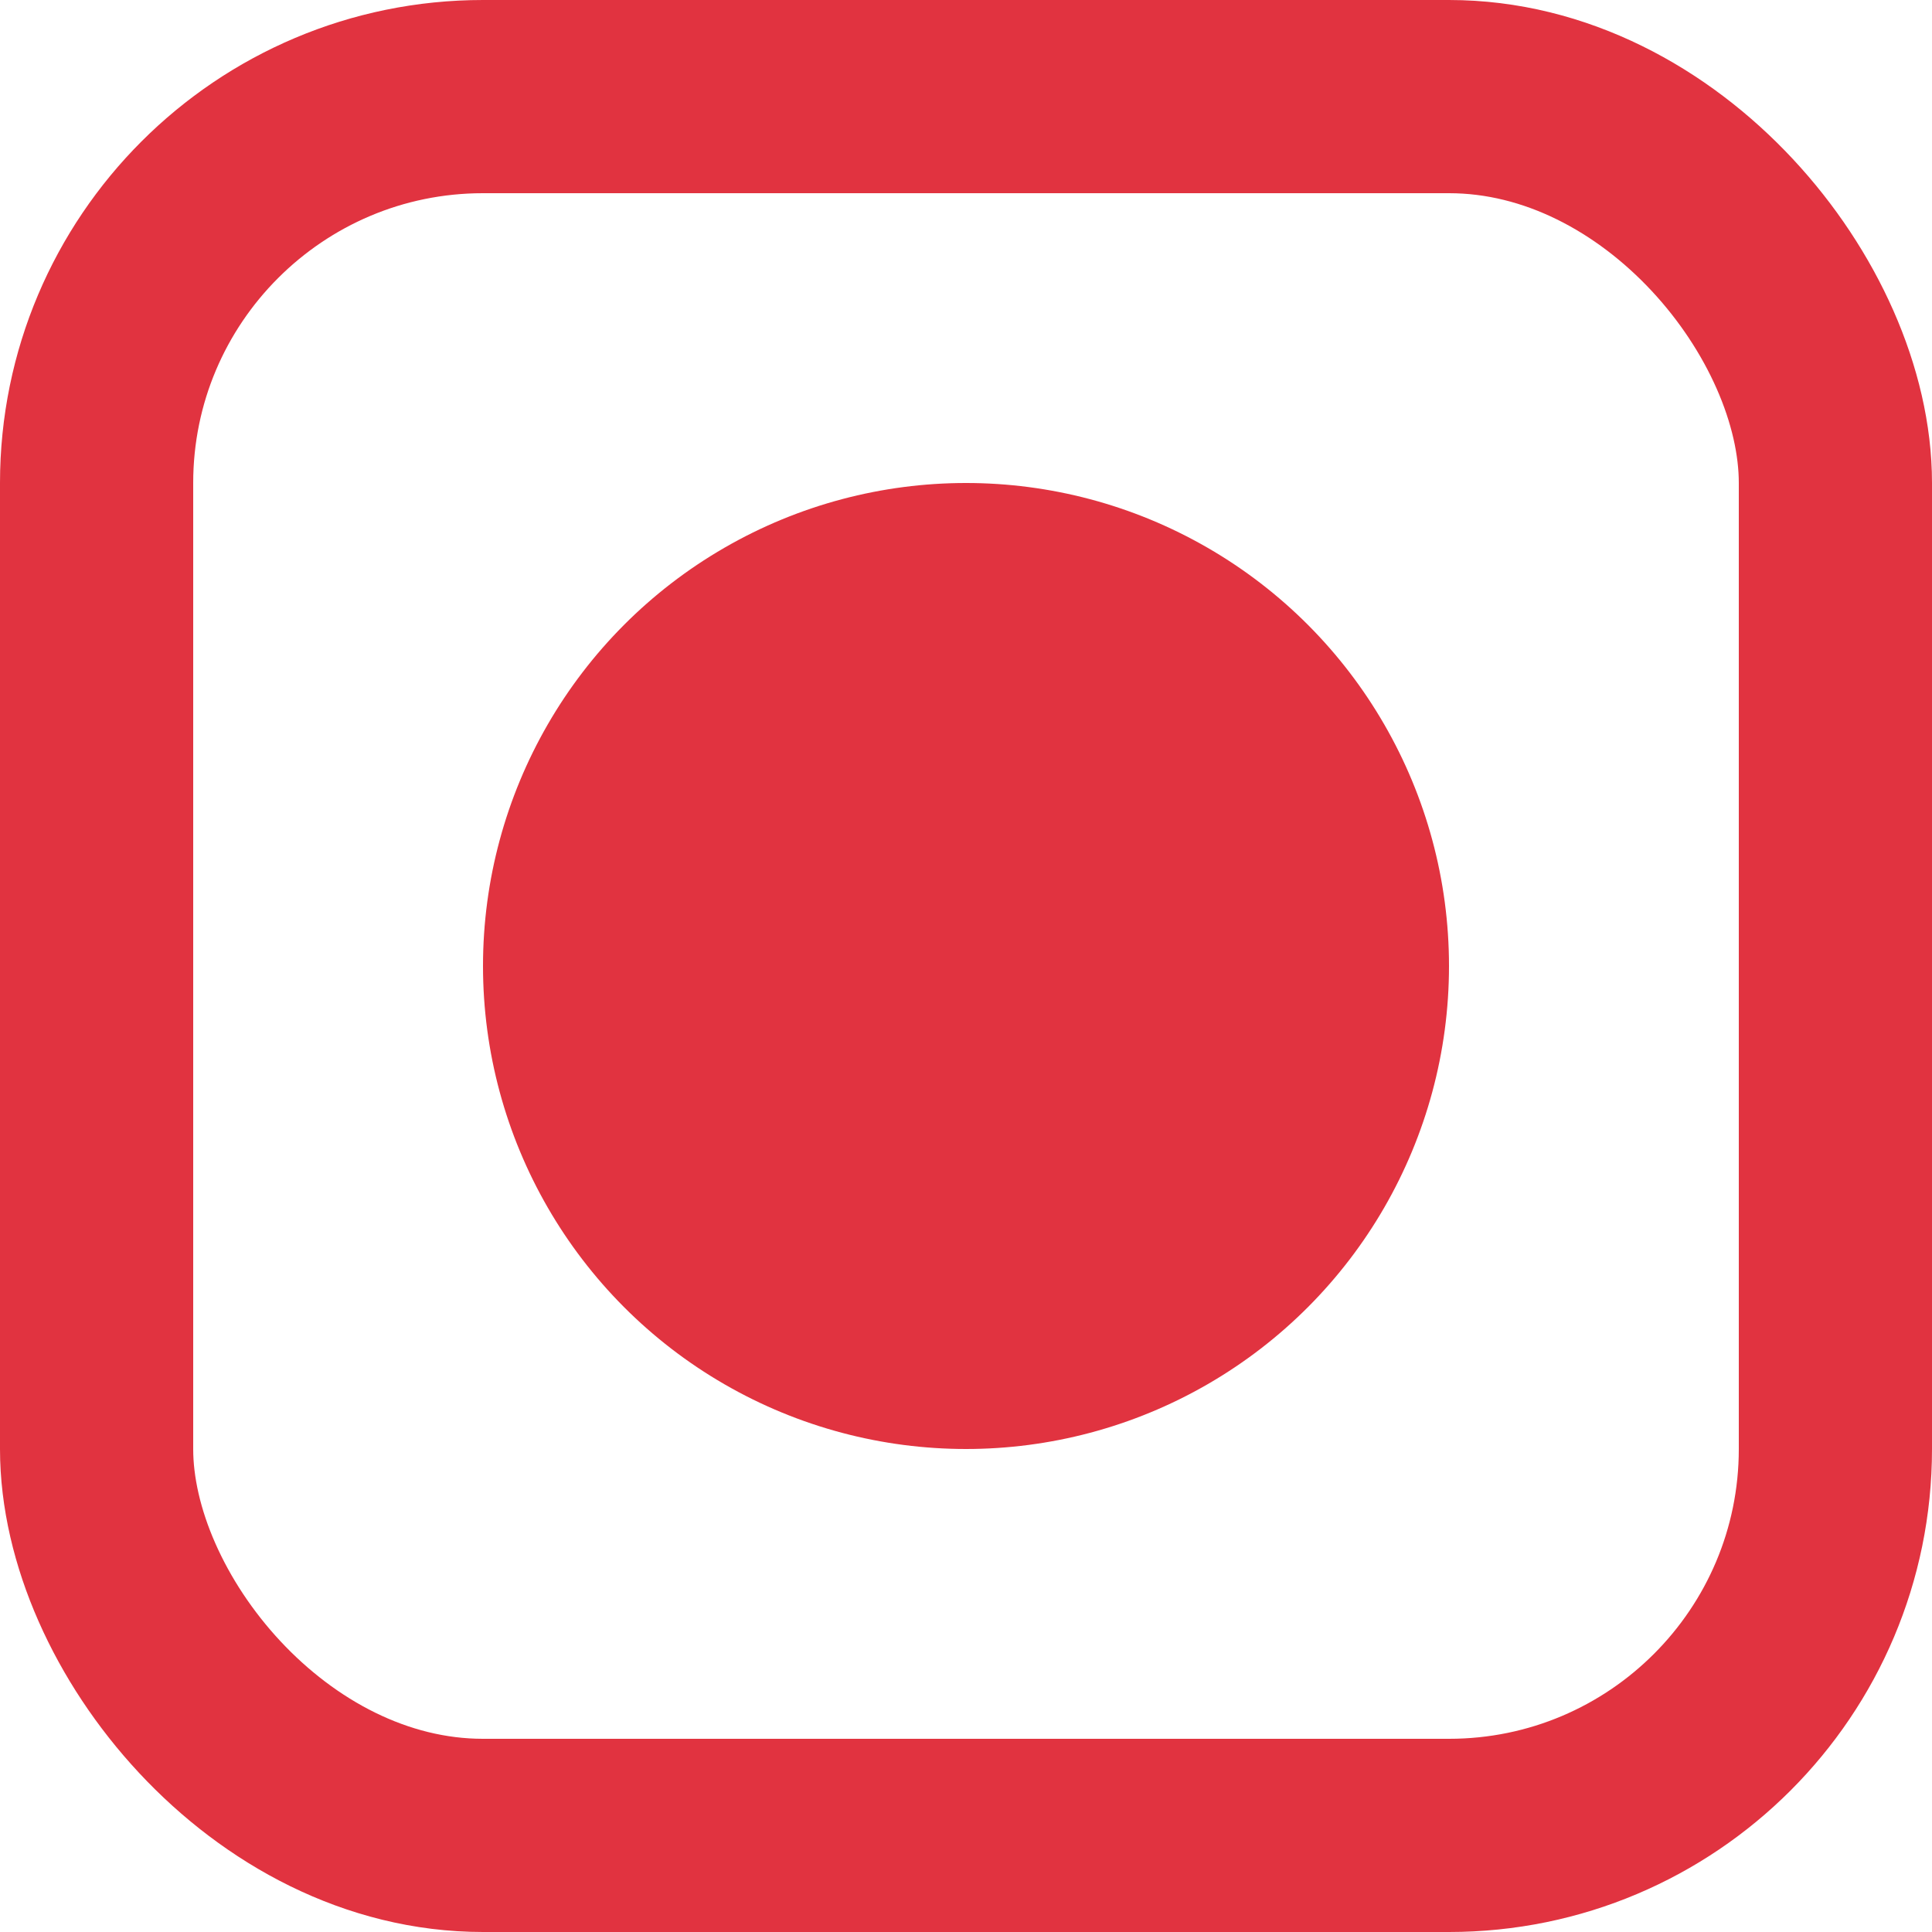 <svg xmlns="http://www.w3.org/2000/svg" viewBox="1503 -170 20 20">
  <defs>
    <style>
      .cls-1 {
        fill: #e13340;
      }

      .cls-2, .cls-4 {
        fill: none;
      }

      .cls-2 {
        stroke: #e13340;
        stroke-width: 2px;
      }

      .cls-3 {
        stroke: none;
      }
    </style>
  </defs>
  <g id="Group_2266" data-name="Group 2266" transform="translate(1332 -381)">
    <g id="Group_2215" data-name="Group 2215">
      <circle id="Ellipse_44" data-name="Ellipse 44" class="cls-1" cx="5" cy="5" r="5" transform="translate(176 216)"/>
      <g id="Rectangle_61" data-name="Rectangle 61" class="cls-2" transform="translate(171 211)">
        <rect class="cls-3" width="20" height="20" rx="5"/>
        <rect class="cls-4" x="1" y="1" width="18" height="18" rx="4"/>
      </g>
    </g>
  </g>
</svg>
